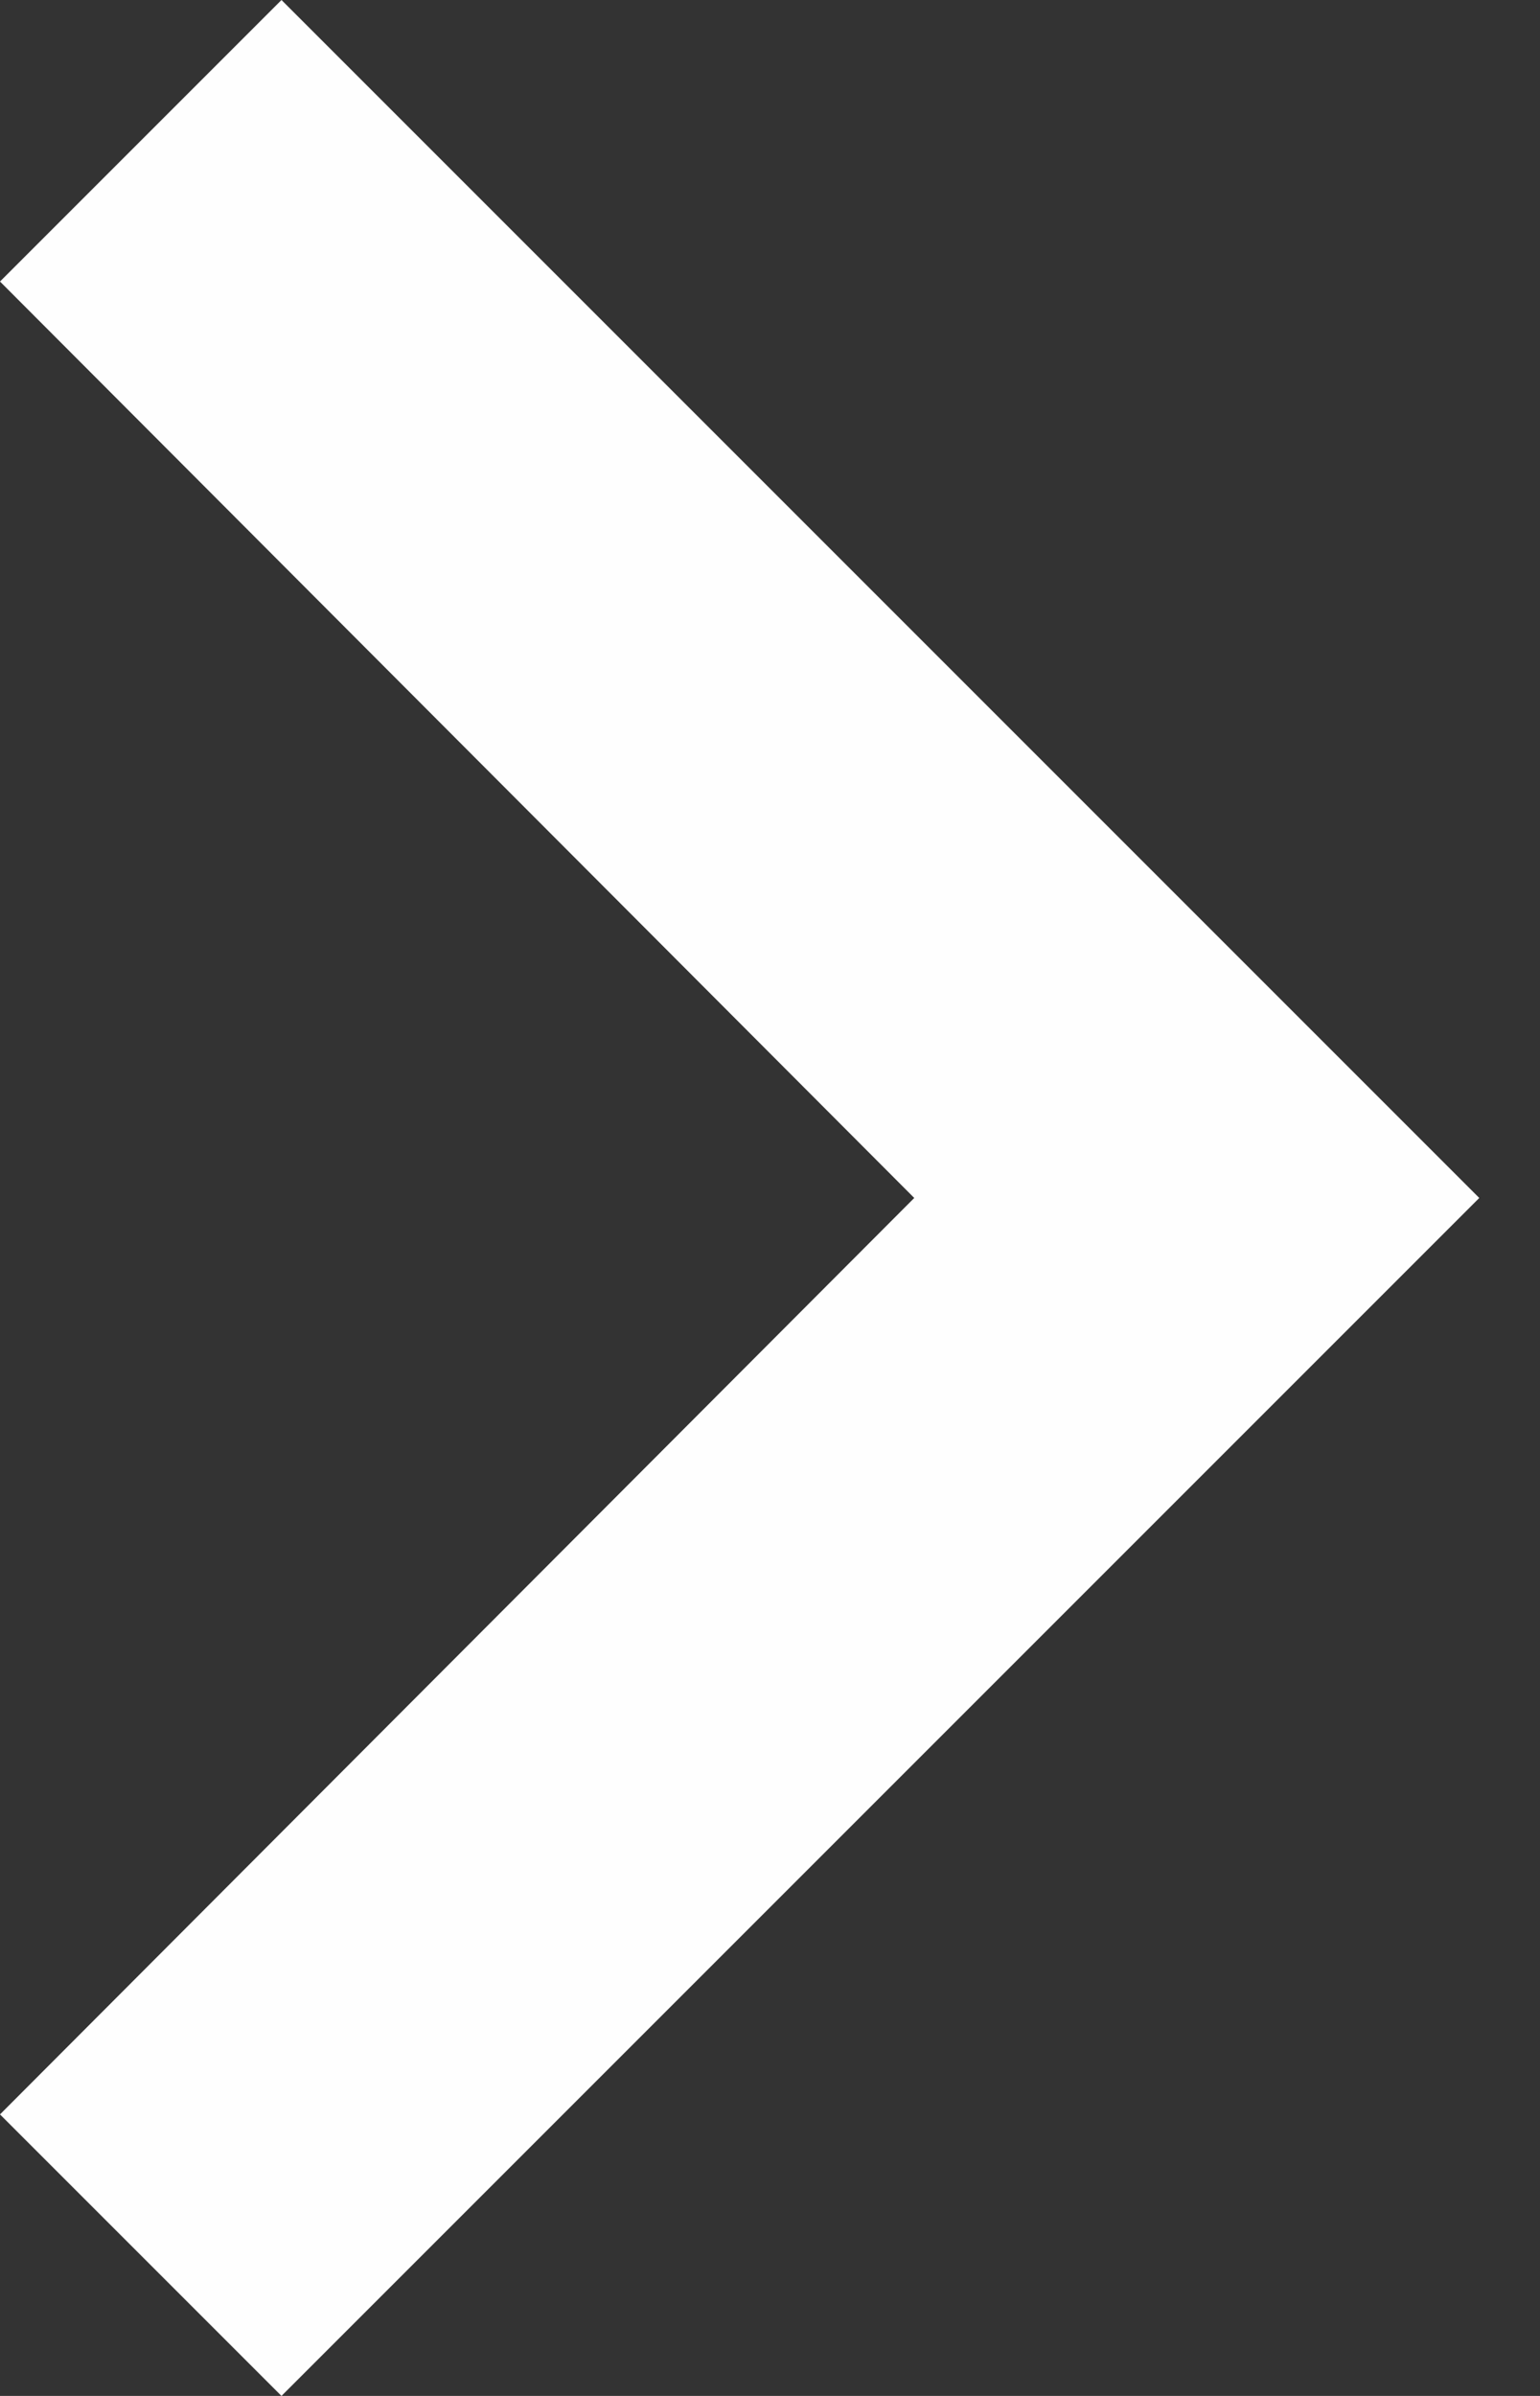 <svg width="9" height="14" viewBox="0 0 9 14" fill="none" xmlns="http://www.w3.org/2000/svg">
<rect x="0" y="0" width="9" height="14" fill="#333333" stroke="none"/>
<path d="M1.645 0L0 1.645L5.343 7L0 12.355L1.645 14L8.645 7L1.645 0Z" fill="#FEFEFE"/>
</svg>

